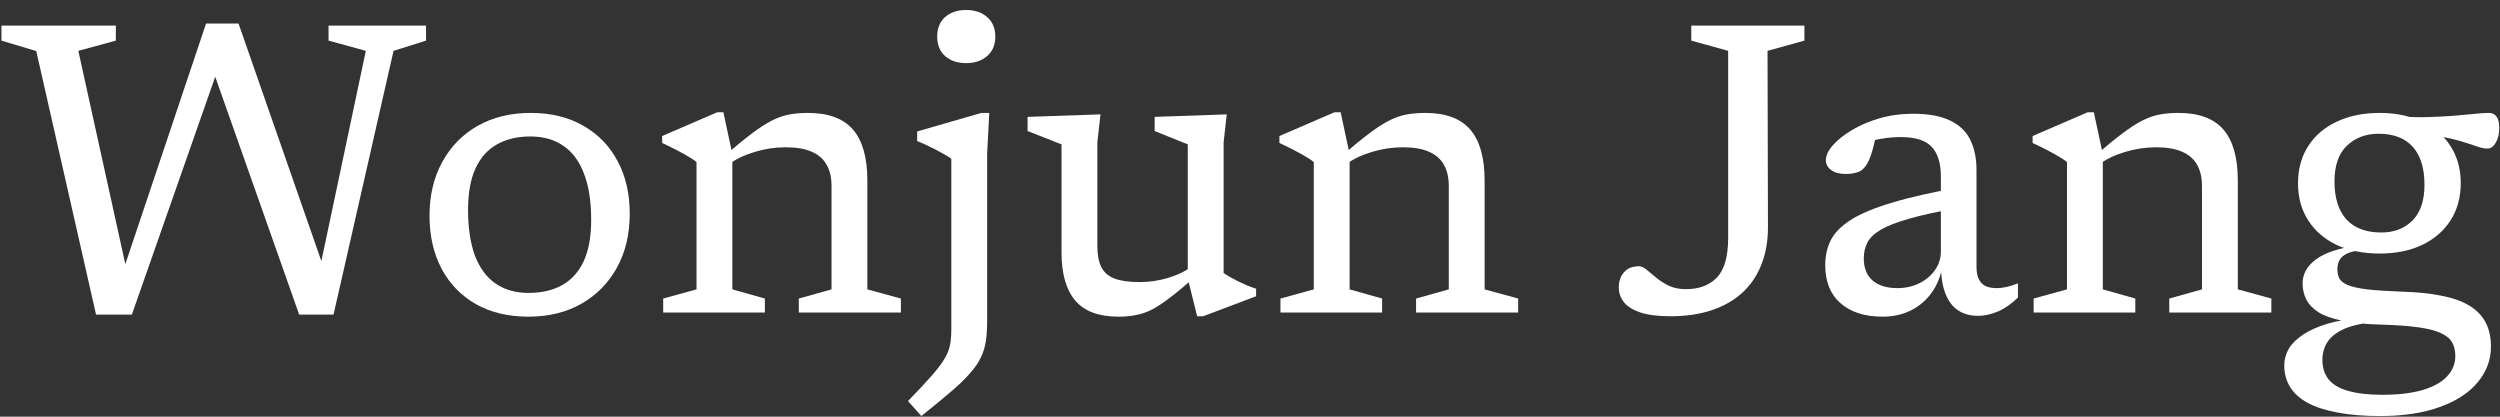 <svg viewBox="0 0 72 12" fill="none" xmlns="http://www.w3.org/2000/svg">
<rect x="0" y="0" width="72" height="12" fill="#333333" stroke="none"/>
<path d="M6.336 1.818L3.798 9.06H2.766L1.044 1.47L0.042 1.17V0.738H3.336V1.17L2.256 1.464L3.702 8.028H3.468L5.934 0.678H6.87L9.51 8.25L9.078 8.358L10.536 1.464L9.462 1.17V0.738H12.27V1.17L11.334 1.464L9.606 9.06H8.616L6.096 1.92L6.336 1.818Z" fill="white"/>
<path d="M15.226 8.436C15.598 8.436 15.918 8.362 16.186 8.214C16.458 8.062 16.666 7.832 16.81 7.524C16.954 7.212 17.026 6.814 17.026 6.33C17.026 5.802 16.958 5.362 16.822 5.01C16.69 4.654 16.494 4.386 16.234 4.206C15.974 4.022 15.654 3.93 15.274 3.93C14.902 3.93 14.582 4.006 14.314 4.158C14.046 4.306 13.84 4.536 13.696 4.848C13.552 5.16 13.48 5.558 13.48 6.042C13.48 6.562 13.546 7.002 13.678 7.362C13.814 7.718 14.012 7.986 14.272 8.166C14.532 8.346 14.85 8.436 15.226 8.436ZM15.214 9.12C14.638 9.12 14.136 9 13.708 8.76C13.28 8.516 12.95 8.176 12.718 7.74C12.486 7.3 12.37 6.792 12.37 6.216C12.37 5.628 12.492 5.112 12.736 4.668C12.98 4.22 13.32 3.872 13.756 3.624C14.196 3.376 14.706 3.252 15.286 3.252C15.866 3.252 16.368 3.374 16.792 3.618C17.22 3.858 17.55 4.196 17.782 4.632C18.018 5.064 18.136 5.572 18.136 6.156C18.136 6.744 18.014 7.26 17.77 7.704C17.526 8.148 17.184 8.496 16.744 8.748C16.308 8.996 15.798 9.12 15.214 9.12Z" fill="white"/>
<path d="M21.092 4.44V8.334L22.028 8.598V9H19.1V8.598L20.06 8.334V4.668C19.996 4.612 19.882 4.538 19.718 4.446C19.558 4.354 19.342 4.244 19.07 4.116V3.918L20.654 3.234H20.834L21.092 4.44ZM23.006 8.598L23.948 8.334V5.358C23.948 5.11 23.9 4.904 23.804 4.74C23.712 4.576 23.568 4.452 23.372 4.368C23.18 4.284 22.932 4.242 22.628 4.242C22.324 4.242 22.028 4.286 21.74 4.374C21.456 4.458 21.226 4.564 21.05 4.692L20.882 4.476C21.178 4.22 21.432 4.012 21.644 3.852C21.856 3.692 22.046 3.568 22.214 3.48C22.386 3.392 22.554 3.332 22.718 3.3C22.886 3.268 23.07 3.252 23.27 3.252C23.858 3.252 24.29 3.412 24.566 3.732C24.842 4.052 24.98 4.542 24.98 5.202V8.334L25.946 8.598V9H23.006V8.598Z" fill="white"/>
<path d="M27.825 1.818C27.576 1.818 27.375 1.75 27.218 1.614C27.067 1.478 26.991 1.292 26.991 1.056C26.991 0.816 27.067 0.628 27.218 0.492C27.375 0.356 27.576 0.288 27.825 0.288C28.073 0.288 28.274 0.356 28.43 0.492C28.587 0.628 28.665 0.816 28.665 1.056C28.665 1.292 28.587 1.478 28.43 1.614C28.274 1.75 28.073 1.818 27.825 1.818ZM27.398 4.572C27.355 4.536 27.276 4.488 27.165 4.428C27.056 4.364 26.934 4.3 26.799 4.236C26.666 4.168 26.538 4.11 26.415 4.062V3.786L28.262 3.252H28.491L28.43 4.41V9.21C28.43 9.438 28.419 9.638 28.395 9.81C28.37 9.982 28.323 10.142 28.25 10.29C28.183 10.438 28.078 10.59 27.939 10.746C27.802 10.906 27.619 11.084 27.387 11.28C27.159 11.476 26.875 11.71 26.535 11.982L26.151 11.55C26.442 11.25 26.672 11.004 26.84 10.812C27.009 10.62 27.133 10.454 27.212 10.314C27.293 10.178 27.343 10.046 27.363 9.918C27.387 9.794 27.398 9.648 27.398 9.48V4.572Z" fill="white"/>
<path d="M31.604 7.092C31.604 7.34 31.642 7.54 31.718 7.692C31.794 7.844 31.92 7.954 32.096 8.022C32.276 8.09 32.518 8.124 32.822 8.124C33.09 8.124 33.356 8.086 33.62 8.01C33.888 7.93 34.106 7.83 34.274 7.71L34.43 7.962C34.154 8.206 33.916 8.404 33.716 8.556C33.52 8.708 33.344 8.826 33.188 8.91C33.032 8.99 32.876 9.044 32.72 9.072C32.568 9.104 32.398 9.12 32.21 9.12C31.646 9.12 31.232 8.966 30.968 8.658C30.704 8.346 30.572 7.884 30.572 7.272V4.158L29.594 3.774V3.366L31.694 3.294L31.604 4.098V7.092ZM34.478 9.108L34.208 8.022V4.158L33.254 3.774V3.366L35.33 3.294L35.24 4.098V7.86C35.276 7.888 35.332 7.924 35.408 7.968C35.488 8.012 35.574 8.058 35.666 8.106C35.762 8.15 35.854 8.192 35.942 8.232C36.034 8.268 36.112 8.296 36.176 8.316V8.532L34.652 9.108H34.478Z" fill="white"/>
<path d="M38.869 4.44V8.334L39.805 8.598V9H36.877V8.598L37.837 8.334V4.668C37.773 4.612 37.659 4.538 37.495 4.446C37.335 4.354 37.119 4.244 36.847 4.116V3.918L38.431 3.234H38.611L38.869 4.44ZM40.783 8.598L41.725 8.334V5.358C41.725 5.11 41.677 4.904 41.581 4.74C41.489 4.576 41.345 4.452 41.149 4.368C40.957 4.284 40.709 4.242 40.405 4.242C40.101 4.242 39.805 4.286 39.517 4.374C39.233 4.458 39.003 4.564 38.827 4.692L38.659 4.476C38.955 4.22 39.209 4.012 39.421 3.852C39.633 3.692 39.823 3.568 39.991 3.48C40.163 3.392 40.331 3.332 40.495 3.3C40.663 3.268 40.847 3.252 41.047 3.252C41.635 3.252 42.067 3.412 42.343 3.732C42.619 4.052 42.757 4.542 42.757 5.202V8.334L43.723 8.598V9H40.783V8.598Z" fill="white"/>
<path d="M50.917 6.546C50.917 6.95 50.853 7.31 50.725 7.626C50.601 7.942 50.419 8.21 50.179 8.43C49.939 8.65 49.645 8.818 49.297 8.934C48.949 9.05 48.551 9.108 48.103 9.108C47.751 9.108 47.465 9.072 47.245 9C47.029 8.928 46.871 8.83 46.771 8.706C46.671 8.578 46.621 8.434 46.621 8.274C46.621 8.102 46.671 7.958 46.771 7.842C46.871 7.726 47.015 7.668 47.203 7.668C47.271 7.668 47.345 7.702 47.425 7.77C47.505 7.834 47.597 7.91 47.701 7.998C47.805 8.086 47.927 8.164 48.067 8.232C48.207 8.296 48.371 8.328 48.559 8.328C48.931 8.328 49.225 8.218 49.441 7.998C49.661 7.774 49.771 7.392 49.771 6.852V1.464L48.709 1.17V0.738H51.967V1.17L50.905 1.464L50.917 6.546Z" fill="white"/>
<path d="M56.473 5.388L56.377 5.994C55.801 6.094 55.335 6.196 54.979 6.3C54.623 6.4 54.351 6.506 54.163 6.618C53.975 6.73 53.847 6.854 53.779 6.99C53.711 7.122 53.677 7.272 53.677 7.44C53.677 7.72 53.763 7.934 53.935 8.082C54.107 8.226 54.343 8.298 54.643 8.298C54.875 8.298 55.085 8.252 55.273 8.16C55.465 8.064 55.617 7.936 55.729 7.776C55.841 7.616 55.897 7.438 55.897 7.242V5.082C55.897 4.706 55.811 4.424 55.639 4.236C55.467 4.044 55.169 3.948 54.745 3.948C54.557 3.948 54.371 3.964 54.187 3.996C54.007 4.024 53.837 4.068 53.677 4.128L54.055 3.768C54.031 3.908 54.003 4.038 53.971 4.158C53.943 4.274 53.913 4.38 53.881 4.476C53.849 4.572 53.809 4.658 53.761 4.734C53.697 4.846 53.613 4.92 53.509 4.956C53.409 4.992 53.293 5.01 53.161 5.01C52.977 5.01 52.835 4.972 52.735 4.896C52.635 4.82 52.585 4.726 52.585 4.614C52.585 4.482 52.651 4.34 52.783 4.188C52.915 4.036 53.097 3.89 53.329 3.75C53.561 3.61 53.827 3.496 54.127 3.408C54.431 3.32 54.755 3.276 55.099 3.276C55.543 3.276 55.899 3.342 56.167 3.474C56.435 3.602 56.627 3.786 56.743 4.026C56.863 4.266 56.923 4.556 56.923 4.896V7.686C56.923 7.83 56.945 7.948 56.989 8.04C57.033 8.128 57.097 8.194 57.181 8.238C57.269 8.278 57.377 8.298 57.505 8.298C57.597 8.298 57.695 8.286 57.799 8.262C57.903 8.238 58.009 8.204 58.117 8.16V8.568C57.937 8.748 57.745 8.882 57.541 8.97C57.341 9.054 57.151 9.096 56.971 9.096C56.747 9.096 56.555 9.044 56.395 8.94C56.239 8.836 56.119 8.68 56.035 8.472C55.951 8.264 55.905 8.006 55.897 7.698L55.939 7.668C55.891 7.96 55.787 8.216 55.627 8.436C55.471 8.652 55.273 8.82 55.033 8.94C54.793 9.06 54.521 9.12 54.217 9.12C53.709 9.12 53.307 8.992 53.011 8.736C52.715 8.48 52.567 8.114 52.567 7.638C52.567 7.374 52.619 7.136 52.723 6.924C52.831 6.708 53.023 6.512 53.299 6.336C53.579 6.156 53.975 5.99 54.487 5.838C54.999 5.682 55.661 5.532 56.473 5.388Z" fill="white"/>
<path d="M60.561 4.44V8.334L61.497 8.598V9H58.569V8.598L59.529 8.334V4.668C59.465 4.612 59.351 4.538 59.187 4.446C59.027 4.354 58.811 4.244 58.539 4.116V3.918L60.123 3.234H60.303L60.561 4.44ZM62.475 8.598L63.417 8.334V5.358C63.417 5.11 63.369 4.904 63.273 4.74C63.181 4.576 63.037 4.452 62.841 4.368C62.649 4.284 62.401 4.242 62.097 4.242C61.793 4.242 61.497 4.286 61.209 4.374C60.925 4.458 60.695 4.564 60.519 4.692L60.351 4.476C60.647 4.22 60.901 4.012 61.113 3.852C61.325 3.692 61.515 3.568 61.683 3.48C61.855 3.392 62.023 3.332 62.187 3.3C62.355 3.268 62.539 3.252 62.739 3.252C63.327 3.252 63.759 3.412 64.035 3.732C64.311 4.052 64.449 4.542 64.449 5.202V8.334L65.415 8.598V9H62.475V8.598Z" fill="white"/>
<path d="M68.541 11.982C68.073 11.982 67.665 11.948 67.317 11.88C66.969 11.816 66.681 11.722 66.453 11.598C66.229 11.474 66.061 11.32 65.949 11.136C65.841 10.956 65.787 10.752 65.787 10.524C65.787 10.36 65.829 10.202 65.913 10.05C66.001 9.902 66.137 9.766 66.321 9.642C66.505 9.518 66.741 9.412 67.029 9.324C67.317 9.24 67.667 9.178 68.079 9.138L68.481 9.132V9.264C68.073 9.3 67.753 9.368 67.521 9.468C67.289 9.572 67.125 9.7 67.029 9.852C66.933 10.004 66.885 10.174 66.885 10.362C66.885 10.586 66.943 10.772 67.059 10.92C67.179 11.072 67.367 11.184 67.623 11.256C67.879 11.332 68.209 11.37 68.613 11.37C69.073 11.37 69.459 11.324 69.771 11.232C70.083 11.14 70.317 11.01 70.473 10.842C70.633 10.674 70.713 10.478 70.713 10.254C70.713 10.102 70.683 9.972 70.623 9.864C70.563 9.756 70.455 9.666 70.299 9.594C70.147 9.522 69.929 9.466 69.645 9.426C69.365 9.386 69.001 9.36 68.553 9.348C68.109 9.336 67.741 9.298 67.449 9.234C67.157 9.174 66.929 9.092 66.765 8.988C66.601 8.88 66.485 8.756 66.417 8.616C66.349 8.476 66.315 8.324 66.315 8.16C66.315 7.892 66.443 7.662 66.699 7.47C66.959 7.278 67.357 7.146 67.893 7.074L67.983 7.206C67.759 7.23 67.591 7.286 67.479 7.374C67.371 7.458 67.317 7.586 67.317 7.758C67.317 7.854 67.335 7.94 67.371 8.016C67.411 8.092 67.491 8.156 67.611 8.208C67.735 8.26 67.921 8.302 68.169 8.334C68.421 8.362 68.759 8.384 69.183 8.4C69.607 8.412 69.979 8.45 70.299 8.514C70.619 8.574 70.885 8.666 71.097 8.79C71.309 8.914 71.469 9.074 71.577 9.27C71.685 9.466 71.739 9.704 71.739 9.984C71.739 10.364 71.613 10.704 71.361 11.004C71.113 11.308 70.751 11.546 70.275 11.718C69.799 11.894 69.221 11.982 68.541 11.982ZM68.535 7.302C68.067 7.302 67.655 7.22 67.299 7.056C66.947 6.888 66.673 6.652 66.477 6.348C66.281 6.044 66.183 5.688 66.183 5.28C66.183 4.868 66.281 4.51 66.477 4.206C66.673 3.902 66.947 3.668 67.299 3.504C67.655 3.336 68.067 3.252 68.535 3.252C68.883 3.252 69.199 3.3 69.483 3.396C69.771 3.488 70.017 3.624 70.221 3.804C70.429 3.98 70.589 4.192 70.701 4.44C70.813 4.688 70.869 4.966 70.869 5.274C70.869 5.686 70.771 6.044 70.575 6.348C70.379 6.652 70.105 6.888 69.753 7.056C69.405 7.22 68.999 7.302 68.535 7.302ZM68.583 6.696C68.947 6.696 69.245 6.582 69.477 6.354C69.709 6.122 69.825 5.778 69.825 5.322C69.825 4.846 69.713 4.482 69.489 4.23C69.265 3.978 68.937 3.852 68.505 3.852C68.133 3.852 67.827 3.968 67.587 4.2C67.351 4.428 67.233 4.77 67.233 5.226C67.233 5.698 67.347 6.062 67.575 6.318C67.807 6.57 68.143 6.696 68.583 6.696ZM69.435 3.834L69.159 3.354C69.427 3.374 69.687 3.38 69.939 3.372C70.191 3.364 70.427 3.352 70.647 3.336C70.867 3.316 71.065 3.298 71.241 3.282C71.417 3.262 71.563 3.252 71.679 3.252C71.779 3.252 71.853 3.288 71.901 3.36C71.953 3.428 71.979 3.536 71.979 3.684C71.979 3.856 71.945 3.998 71.877 4.11C71.813 4.222 71.735 4.278 71.643 4.278C71.555 4.278 71.459 4.26 71.355 4.224C71.255 4.188 71.127 4.146 70.971 4.098C70.819 4.046 70.619 3.996 70.371 3.948C70.127 3.9 69.815 3.862 69.435 3.834Z" fill="white"/>
</svg>

